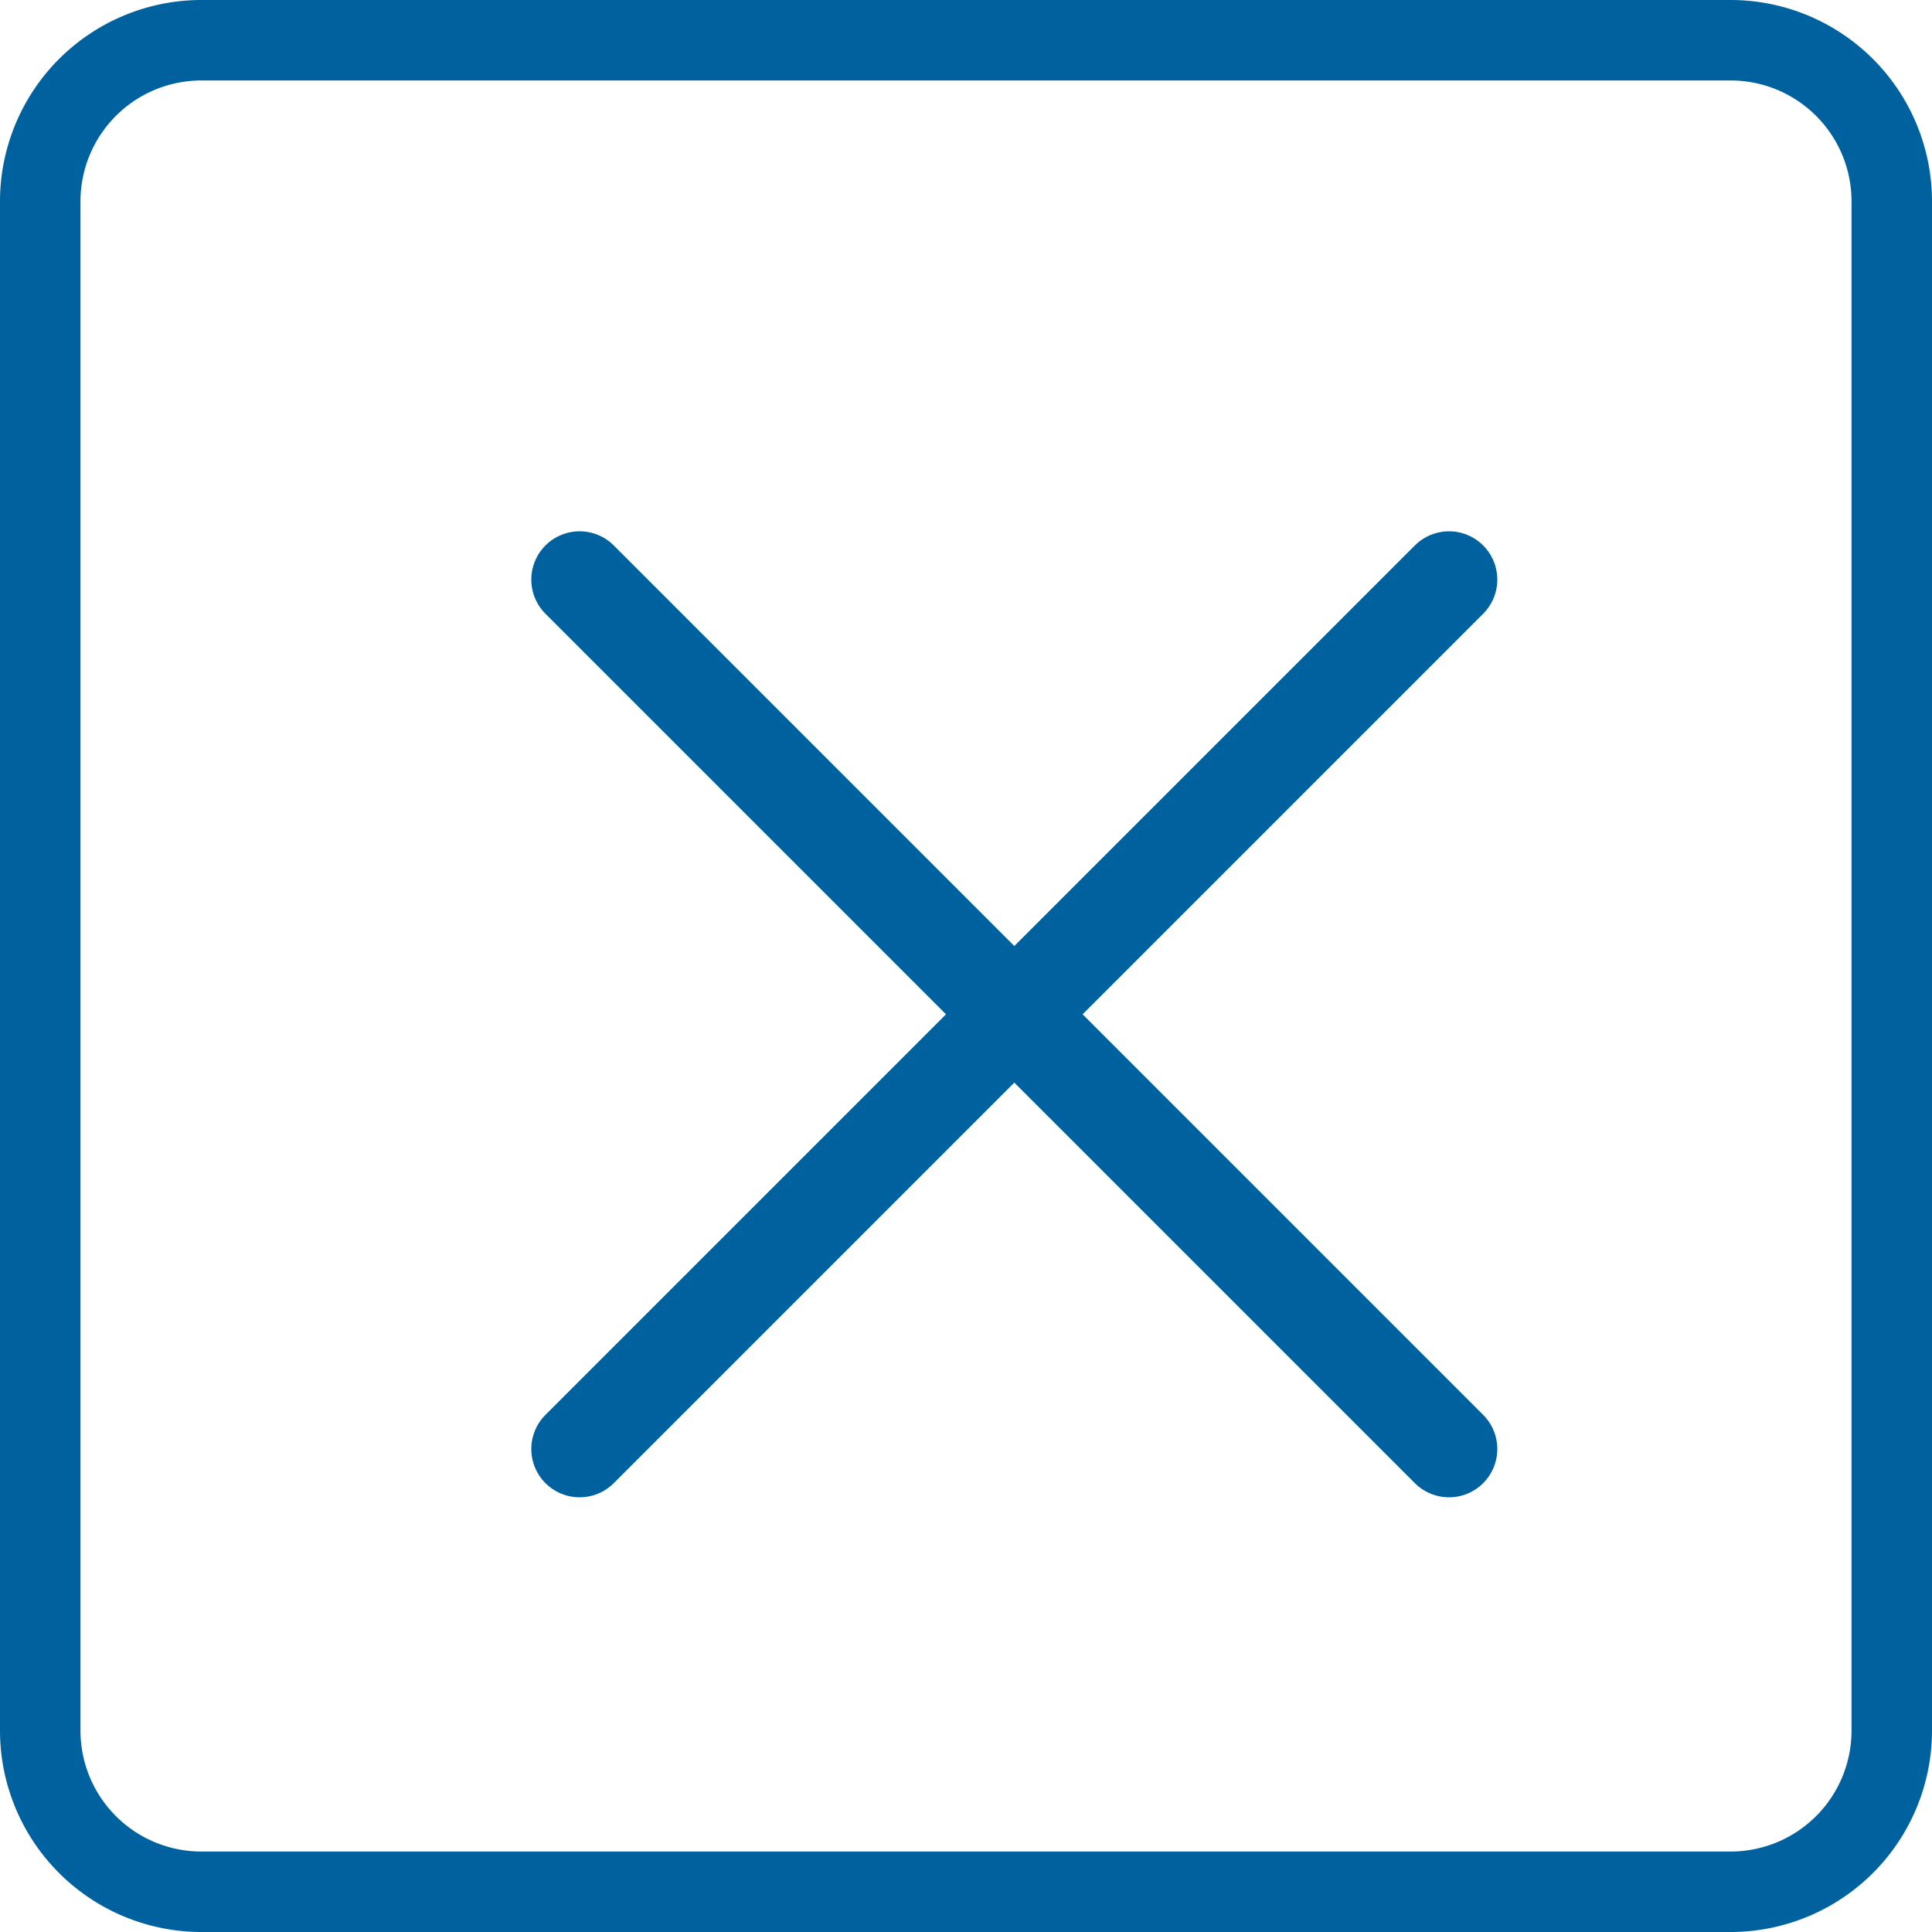 <svg xmlns="http://www.w3.org/2000/svg" width="20" height="20" viewBox="0 0 20 20">
  <g id="Group_10" data-name="Group 10" transform="translate(-769 -545)">
    <g id="Group_1" data-name="Group 1" transform="translate(769 545)">
      <path id="Path_1" data-name="Path 1" d="M17.917,20H2.083A2.086,2.086,0,0,1,0,17.917V2.083A2.086,2.086,0,0,1,2.083,0H17.917A2.086,2.086,0,0,1,20,2.083V17.917A2.086,2.086,0,0,1,17.917,20ZM2.083.833a1.252,1.252,0,0,0-1.25,1.25V17.917a1.252,1.252,0,0,0,1.25,1.25H17.917a1.252,1.252,0,0,0,1.25-1.25V2.083a1.252,1.252,0,0,0-1.25-1.25Z" fill="#00619f"/>
    </g>
    <g id="Group_9" data-name="Group 9" transform="translate(1.5 1.5)">
      <line id="Line_1" data-name="Line 1" x1="9" y2="9" transform="translate(773.5 549.5)" fill="none" stroke="#00619f" stroke-linecap="round" stroke-width="1"/>
      <line id="Line_2" data-name="Line 2" x1="9" y2="9" transform="translate(773.5 558.5) rotate(-90)" fill="none" stroke="#00619f" stroke-linecap="round" stroke-width="1"/>
    </g>
  </g>
</svg>
